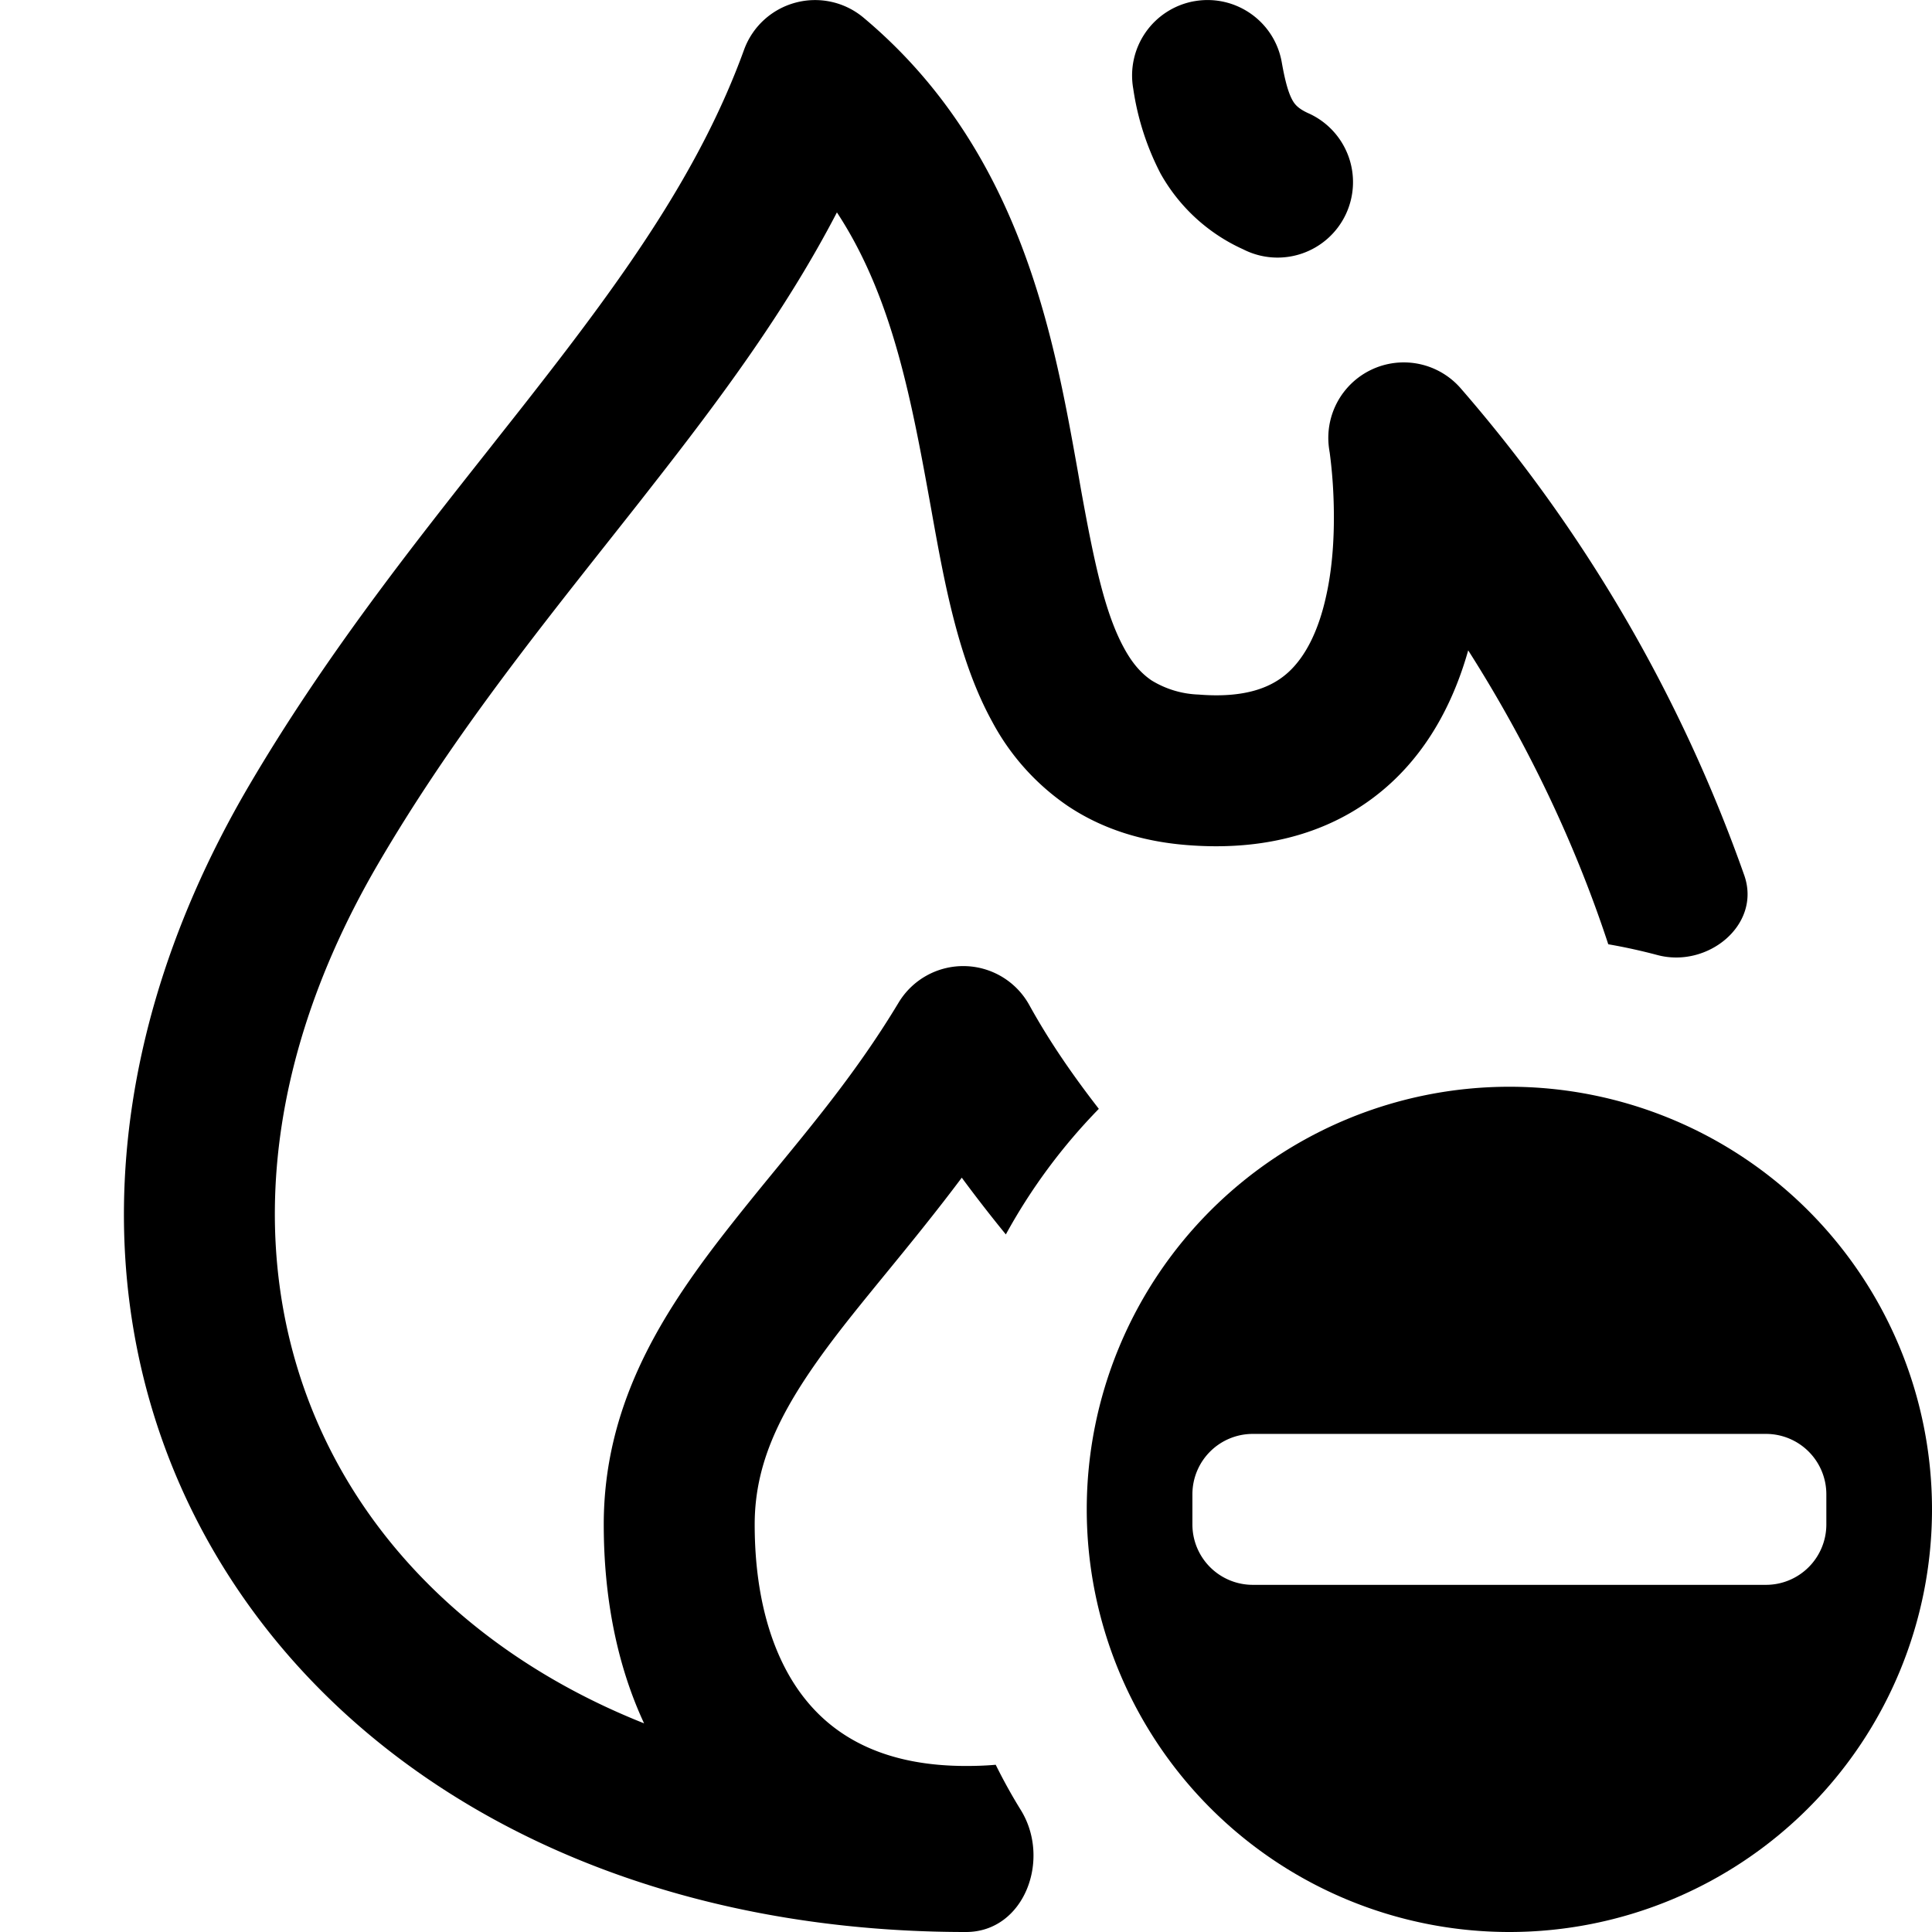 <svg fill="none" viewBox="0 0 16 16" xmlns="http://www.w3.org/2000/svg">
  <g fill="#000" clip-path="url(#Fireproof-16_svg__a)">
    <path d="M9.891.01c.34-.06.664.166.724.506.031.176.059.26.088.313.018.032.043.067.126.106a.625.625 0 1 1-.533 1.13 1.483 1.483 0 0 1-.685-.628 2.216 2.216 0 0 1-.226-.703A.625.625 0 0 1 9.89.01Z"/>
    <path d="M6.588.022a.625.625 0 0 1 .563.124c1.3 1.089 1.574 2.633 1.774 3.752l.026.149c.11.61.2 1.034.36 1.324.071.13.146.21.226.264a.795.795 0 0 0 .389.117c.417.034.626-.076.747-.188.14-.13.247-.341.31-.63.063-.282.07-.584.06-.826a3.933 3.933 0 0 0-.031-.36l-.003-.017v-.002a.625.625 0 0 1 1.088-.513 12.478 12.478 0 0 1 2.349 4.035c.141.408-.304.77-.721.658a4.722 4.722 0 0 0-.406-.089c-.27-.822-.66-1.649-1.16-2.434-.106.375-.295.78-.637 1.096-.418.386-.99.574-1.698.516-.37-.03-.7-.135-.982-.324a1.962 1.962 0 0 1-.627-.701c-.276-.503-.393-1.143-.494-1.705l-.006-.034c-.163-.902-.318-1.766-.784-2.475-.423.814-.97 1.549-1.53 2.264-.122.157-.246.313-.37.47-.657.831-1.318 1.667-1.895 2.653-1.167 1.994-1.065 3.875-.18 5.244.517.8 1.326 1.464 2.378 1.882C5.103 13.776 5 13.21 5 12.625c0-.961.45-1.693.938-2.333.165-.215.33-.417.494-.617.35-.426.692-.844 1.01-1.372a.625.625 0 0 1 1.082.02c.174.315.37.594.576.86a4.765 4.765 0 0 0-.77 1.04 12.027 12.027 0 0 1-.365-.47c-.215.287-.432.553-.63.795-.148.181-.286.35-.404.504-.443.579-.681 1.034-.681 1.573 0 .651.168 1.15.44 1.473.259.309.667.527 1.31.527.086 0 .168-.003.246-.01.064.129.133.254.208.375C8.707 15.4 8.482 16 8 16c-2.723 0-4.928-1.126-6.094-2.932-1.175-1.819-1.22-4.21.151-6.553.626-1.068 1.348-1.98 2.006-2.812.12-.153.239-.302.354-.45C5.175 2.283 5.8 1.41 6.162.412a.625.625 0 0 1 .426-.39Z"/>
    <path fill-rule="evenodd" d="M16 12.5a3.5 3.5 0 1 1-7 0 3.5 3.5 0 0 1 7 0Zm-1.375-.625a.5.5 0 0 1 .5.5v.25a.5.5 0 0 1-.5.5h-4.25a.5.5 0 0 1-.5-.5v-.25a.5.5 0 0 1 .5-.5h4.25Z" clip-rule="evenodd"/>
  </g>
  <defs>
    <clipPath id="Fireproof-16_svg__a">
      <path fill="#fff" d="M0 0h16v16H0z"/>
    </clipPath>
  </defs>
</svg>
